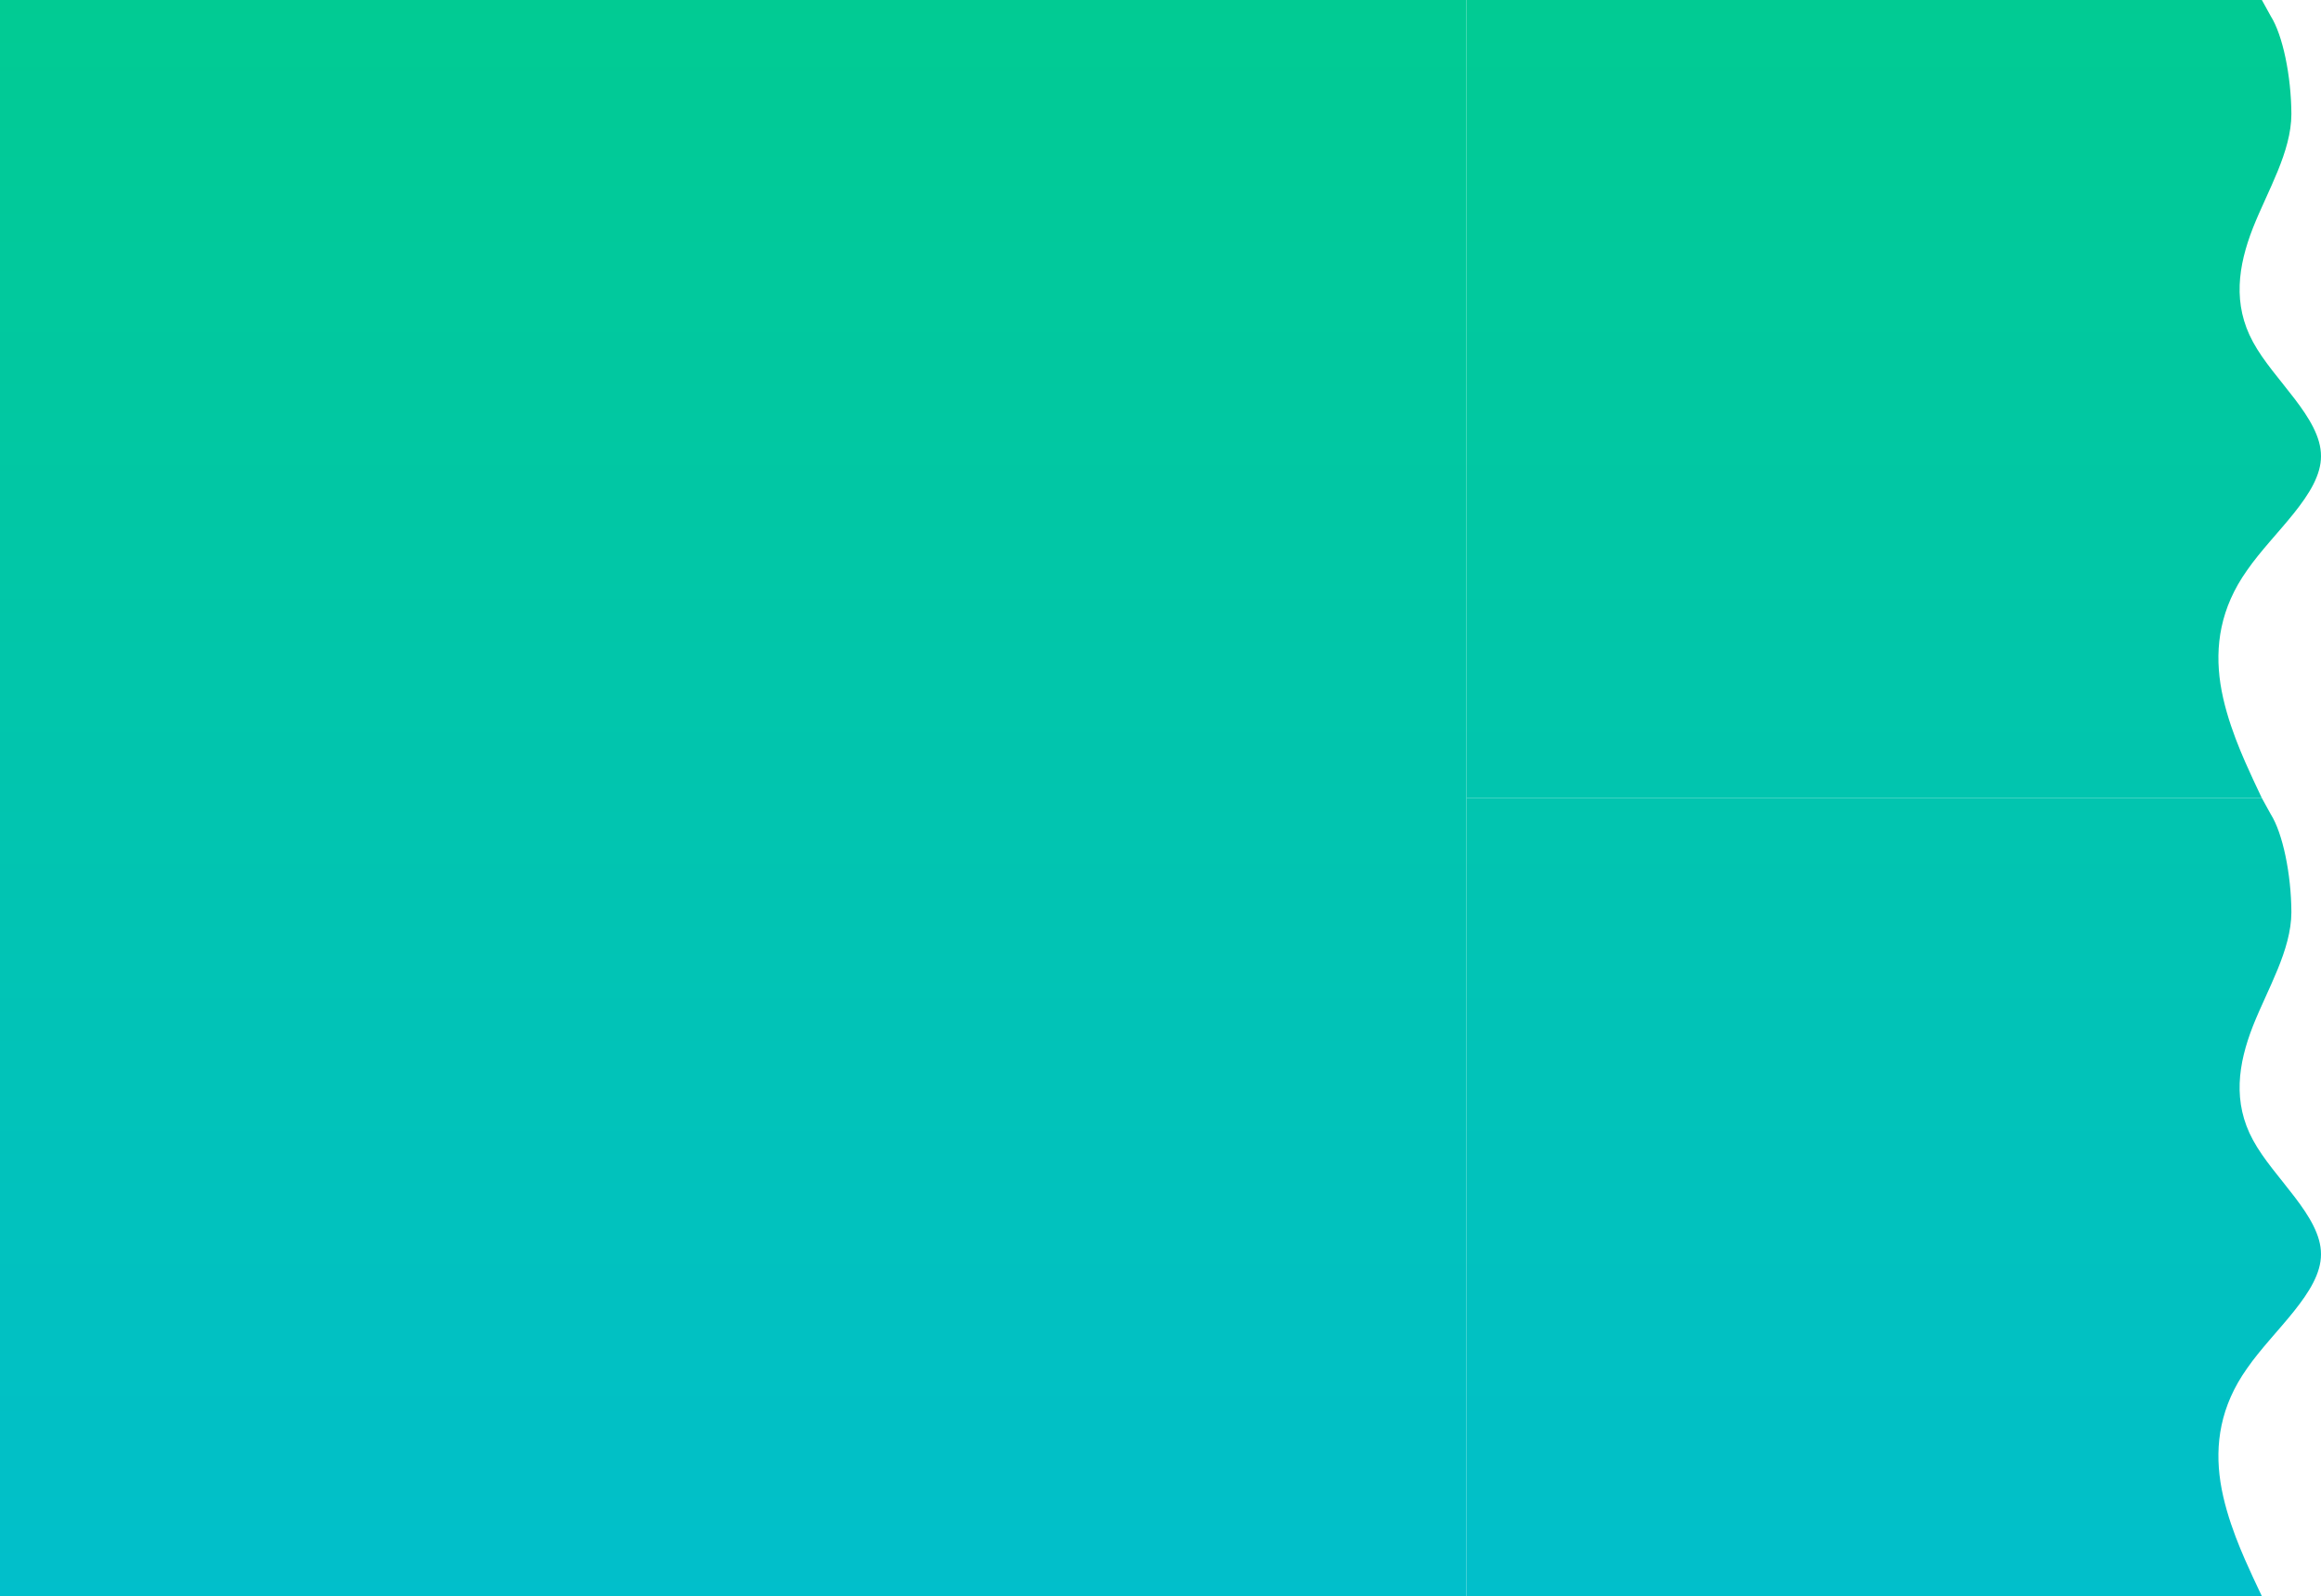 <svg width="2094" height="1440" viewBox="0 0 2094 1440" fill="none" xmlns="http://www.w3.org/2000/svg">
  <path
    d="M2040.64 0L2048.64 14.5C2059.49 31.65 2067.14 68.5 2067.29 103C2067.14 137.15 2046.14 171.5 2032.64 205.5C2019.13 240 2014.13 274.5 2032.64 308.5C2051.14 342.85 2094.15 377 2094 411.5C2094.15 445.7 2051.14 480 2027.29 514.5C2003.13 548.55 1998.13 583 2003.28 617C2008.63 651.45 2024.64 685.5 2032.64 703L2040.64 720H1323V702.85C1323 685.7 1323 651.5 1323 617C1323 582.85 1323 548.5 1323 514.5C1323 480 1323 445.5 1323 411.5C1323 377.15 1323 343 1323 308.5C1323 274.3 1323 240 1323 205.5C1323 171.45 1323 137 1323 103C1323 68.55 1323 34.5 1323 17V0H2040.64Z"
    fill="url(#paint0_linear)" />
  <path
    d="M2040.64 720L2048.64 734.5C2059.49 751.65 2067.14 788.5 2067.29 823C2067.14 857.15 2046.14 891.5 2032.64 925.5C2019.13 960 2014.13 994.5 2032.64 1028.5C2051.14 1062.85 2094.15 1097 2094 1131.5C2094.15 1165.7 2051.14 1200 2027.29 1234.5C2003.13 1268.55 1998.13 1303 2003.28 1337C2008.63 1371.45 2024.64 1405.5 2032.64 1423L2040.64 1440H1323V1422.85C1323 1405.7 1323 1371.5 1323 1337C1323 1302.85 1323 1268.5 1323 1234.5C1323 1200 1323 1165.5 1323 1131.5C1323 1097.15 1323 1063 1323 1028.5C1323 994.3 1323 960 1323 925.5C1323 891.45 1323 857 1323 823C1323 788.55 1323 754.5 1323 737V720H2040.64Z"
    fill="url(#paint1_linear)" />
  <path d="M0 0H1323V1440H0V0Z" fill="url(#paint2_linear)" />
  <defs>
    <linearGradient id="paint0_linear" x1="1047" y1="0" x2="1047" y2="1440" gradientUnits="userSpaceOnUse">
      <stop stop-color="#01CB93" />
      <stop offset="1" stop-color="#01BFCB" />
    </linearGradient>
    <linearGradient id="paint1_linear" x1="1047" y1="0" x2="1047" y2="1440" gradientUnits="userSpaceOnUse">
      <stop stop-color="#01CB93" />
      <stop offset="1" stop-color="#01BFCB" />
    </linearGradient>
    <linearGradient id="paint2_linear" x1="1047" y1="0" x2="1047" y2="1440" gradientUnits="userSpaceOnUse">
      <stop stop-color="#01CB93" />
      <stop offset="1" stop-color="#01BFCB" />
    </linearGradient>
  </defs>
</svg>
